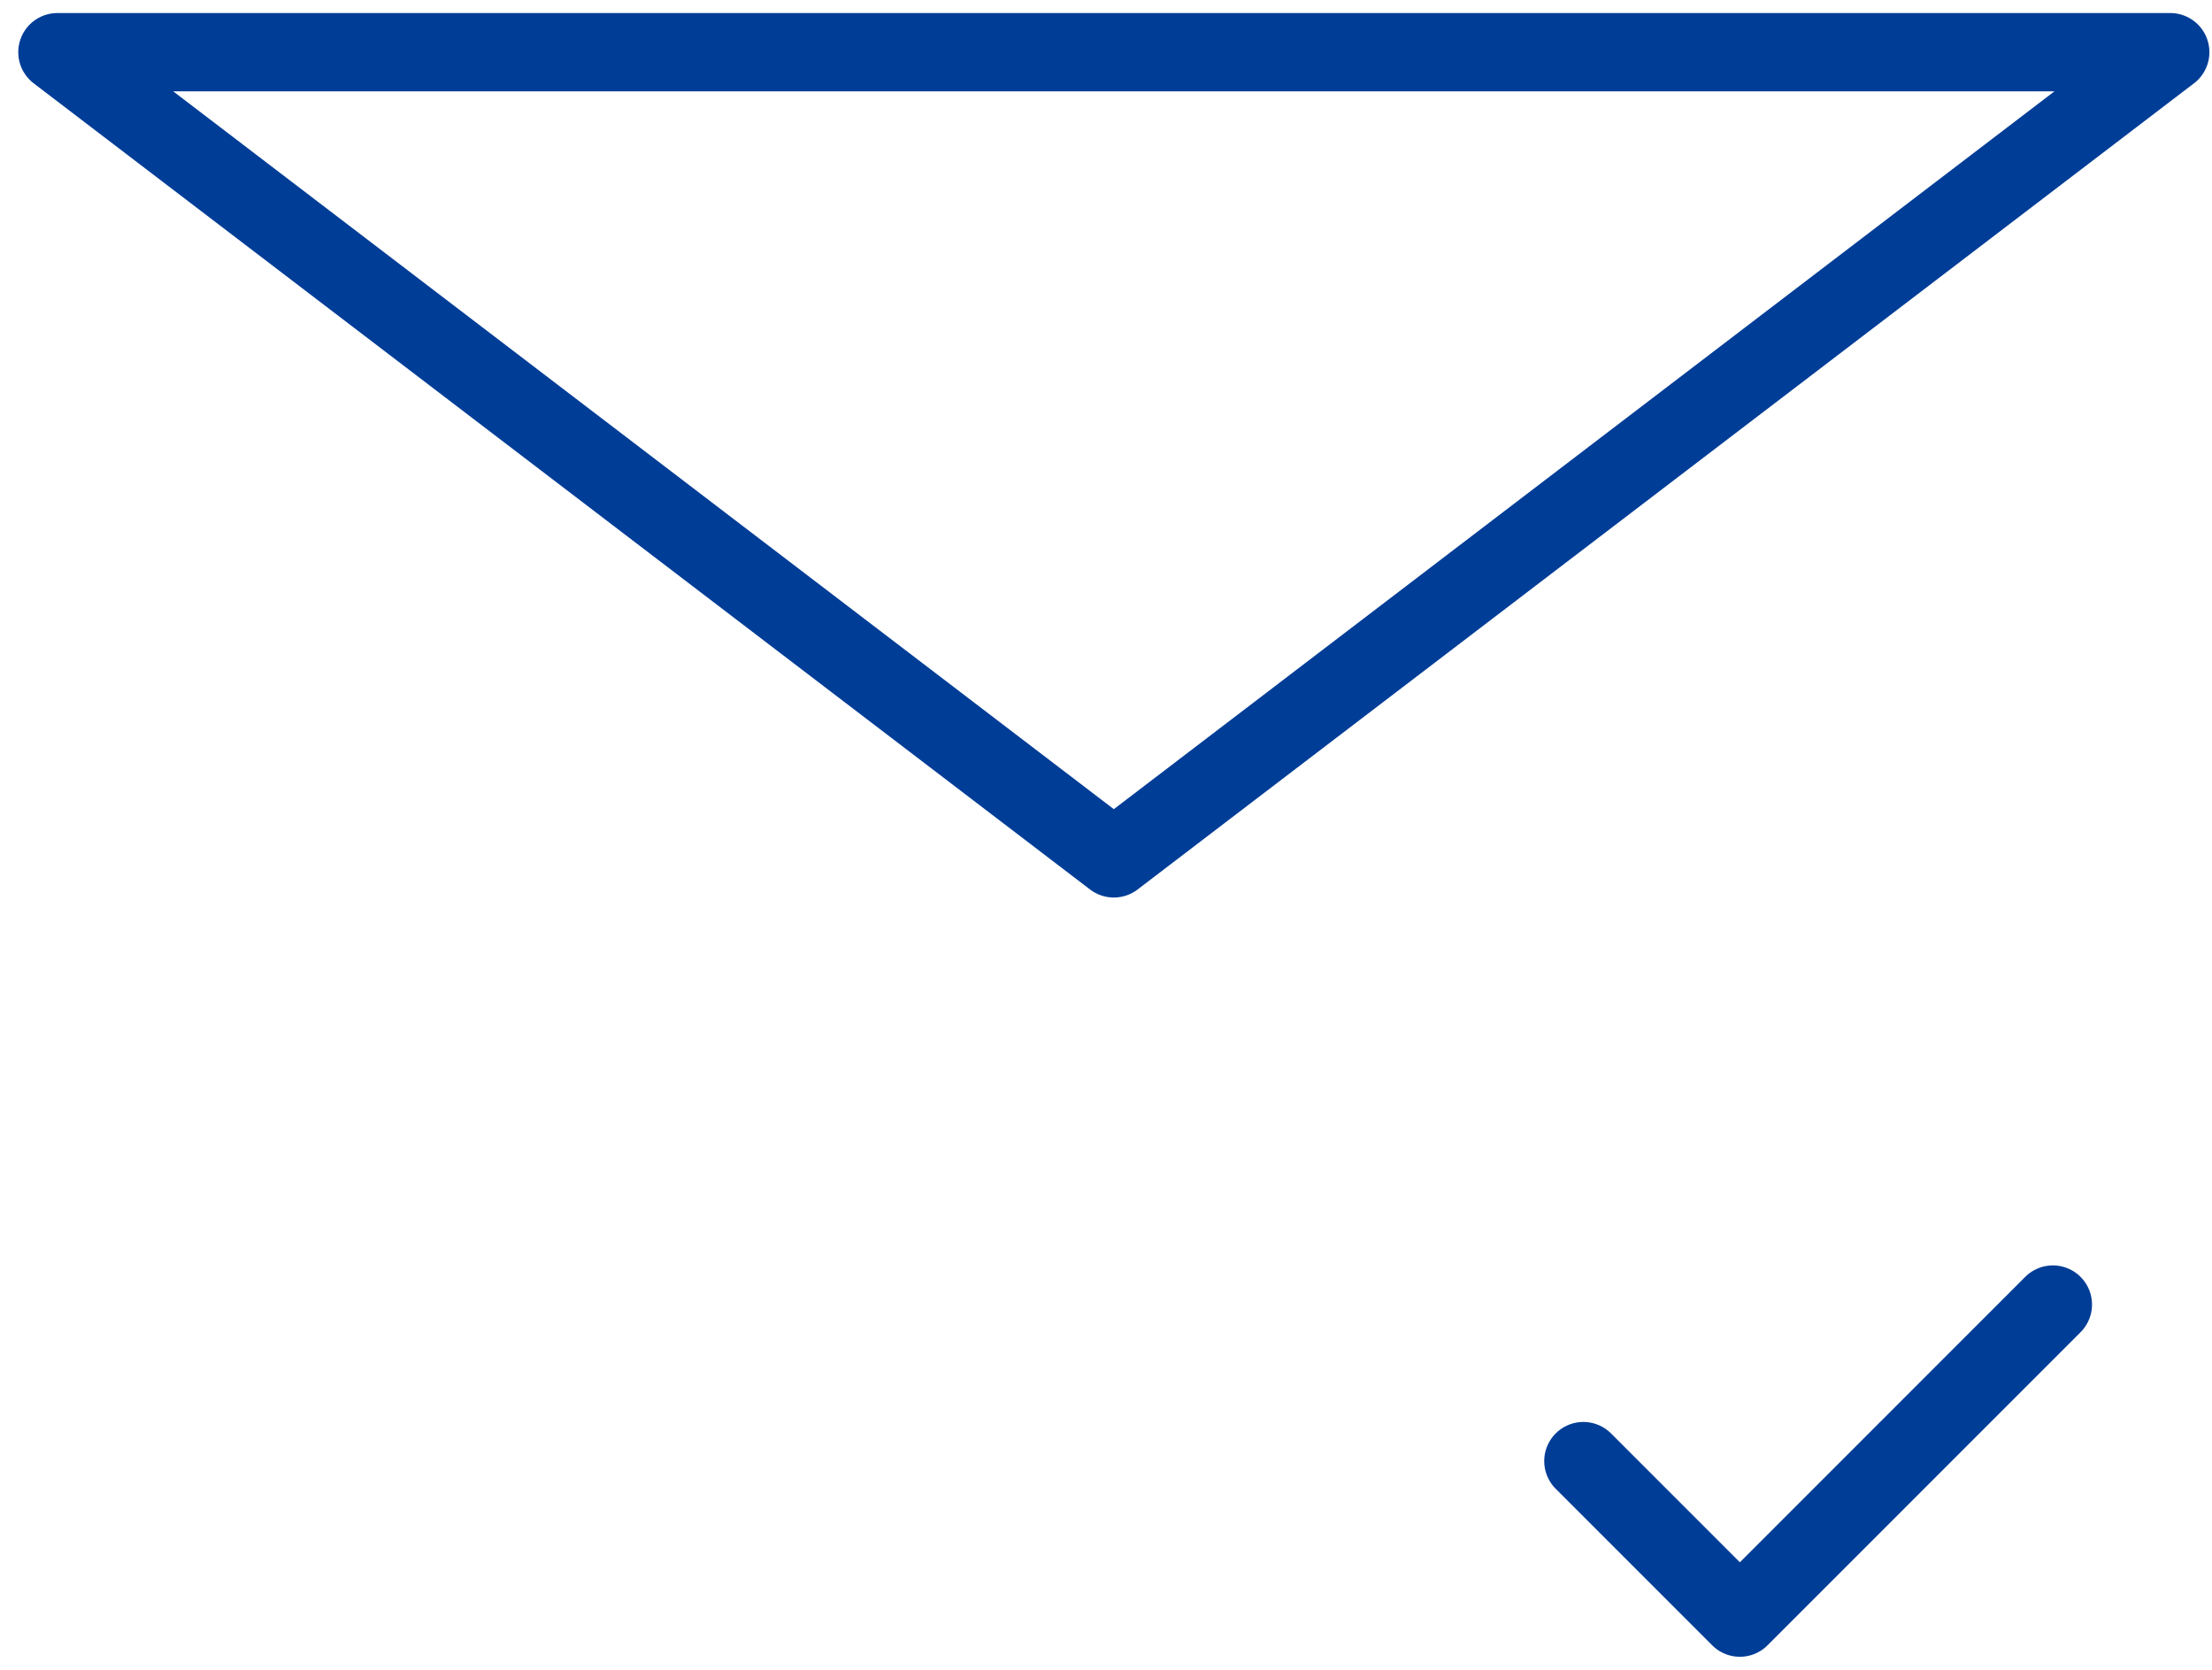 <svg width="106" height="80" viewBox="0 0 106 80" fill="none" xmlns="http://www.w3.org/2000/svg">
<path d="M98.375 62.5L83.375 77.5L75.875 70M2.75 2.5L53.375 41.125L104 2.5H2.75Z" stroke="#003D97" stroke-width="3.75" stroke-miterlimit="10" stroke-linecap="round" stroke-linejoin="round"/>
</svg>
